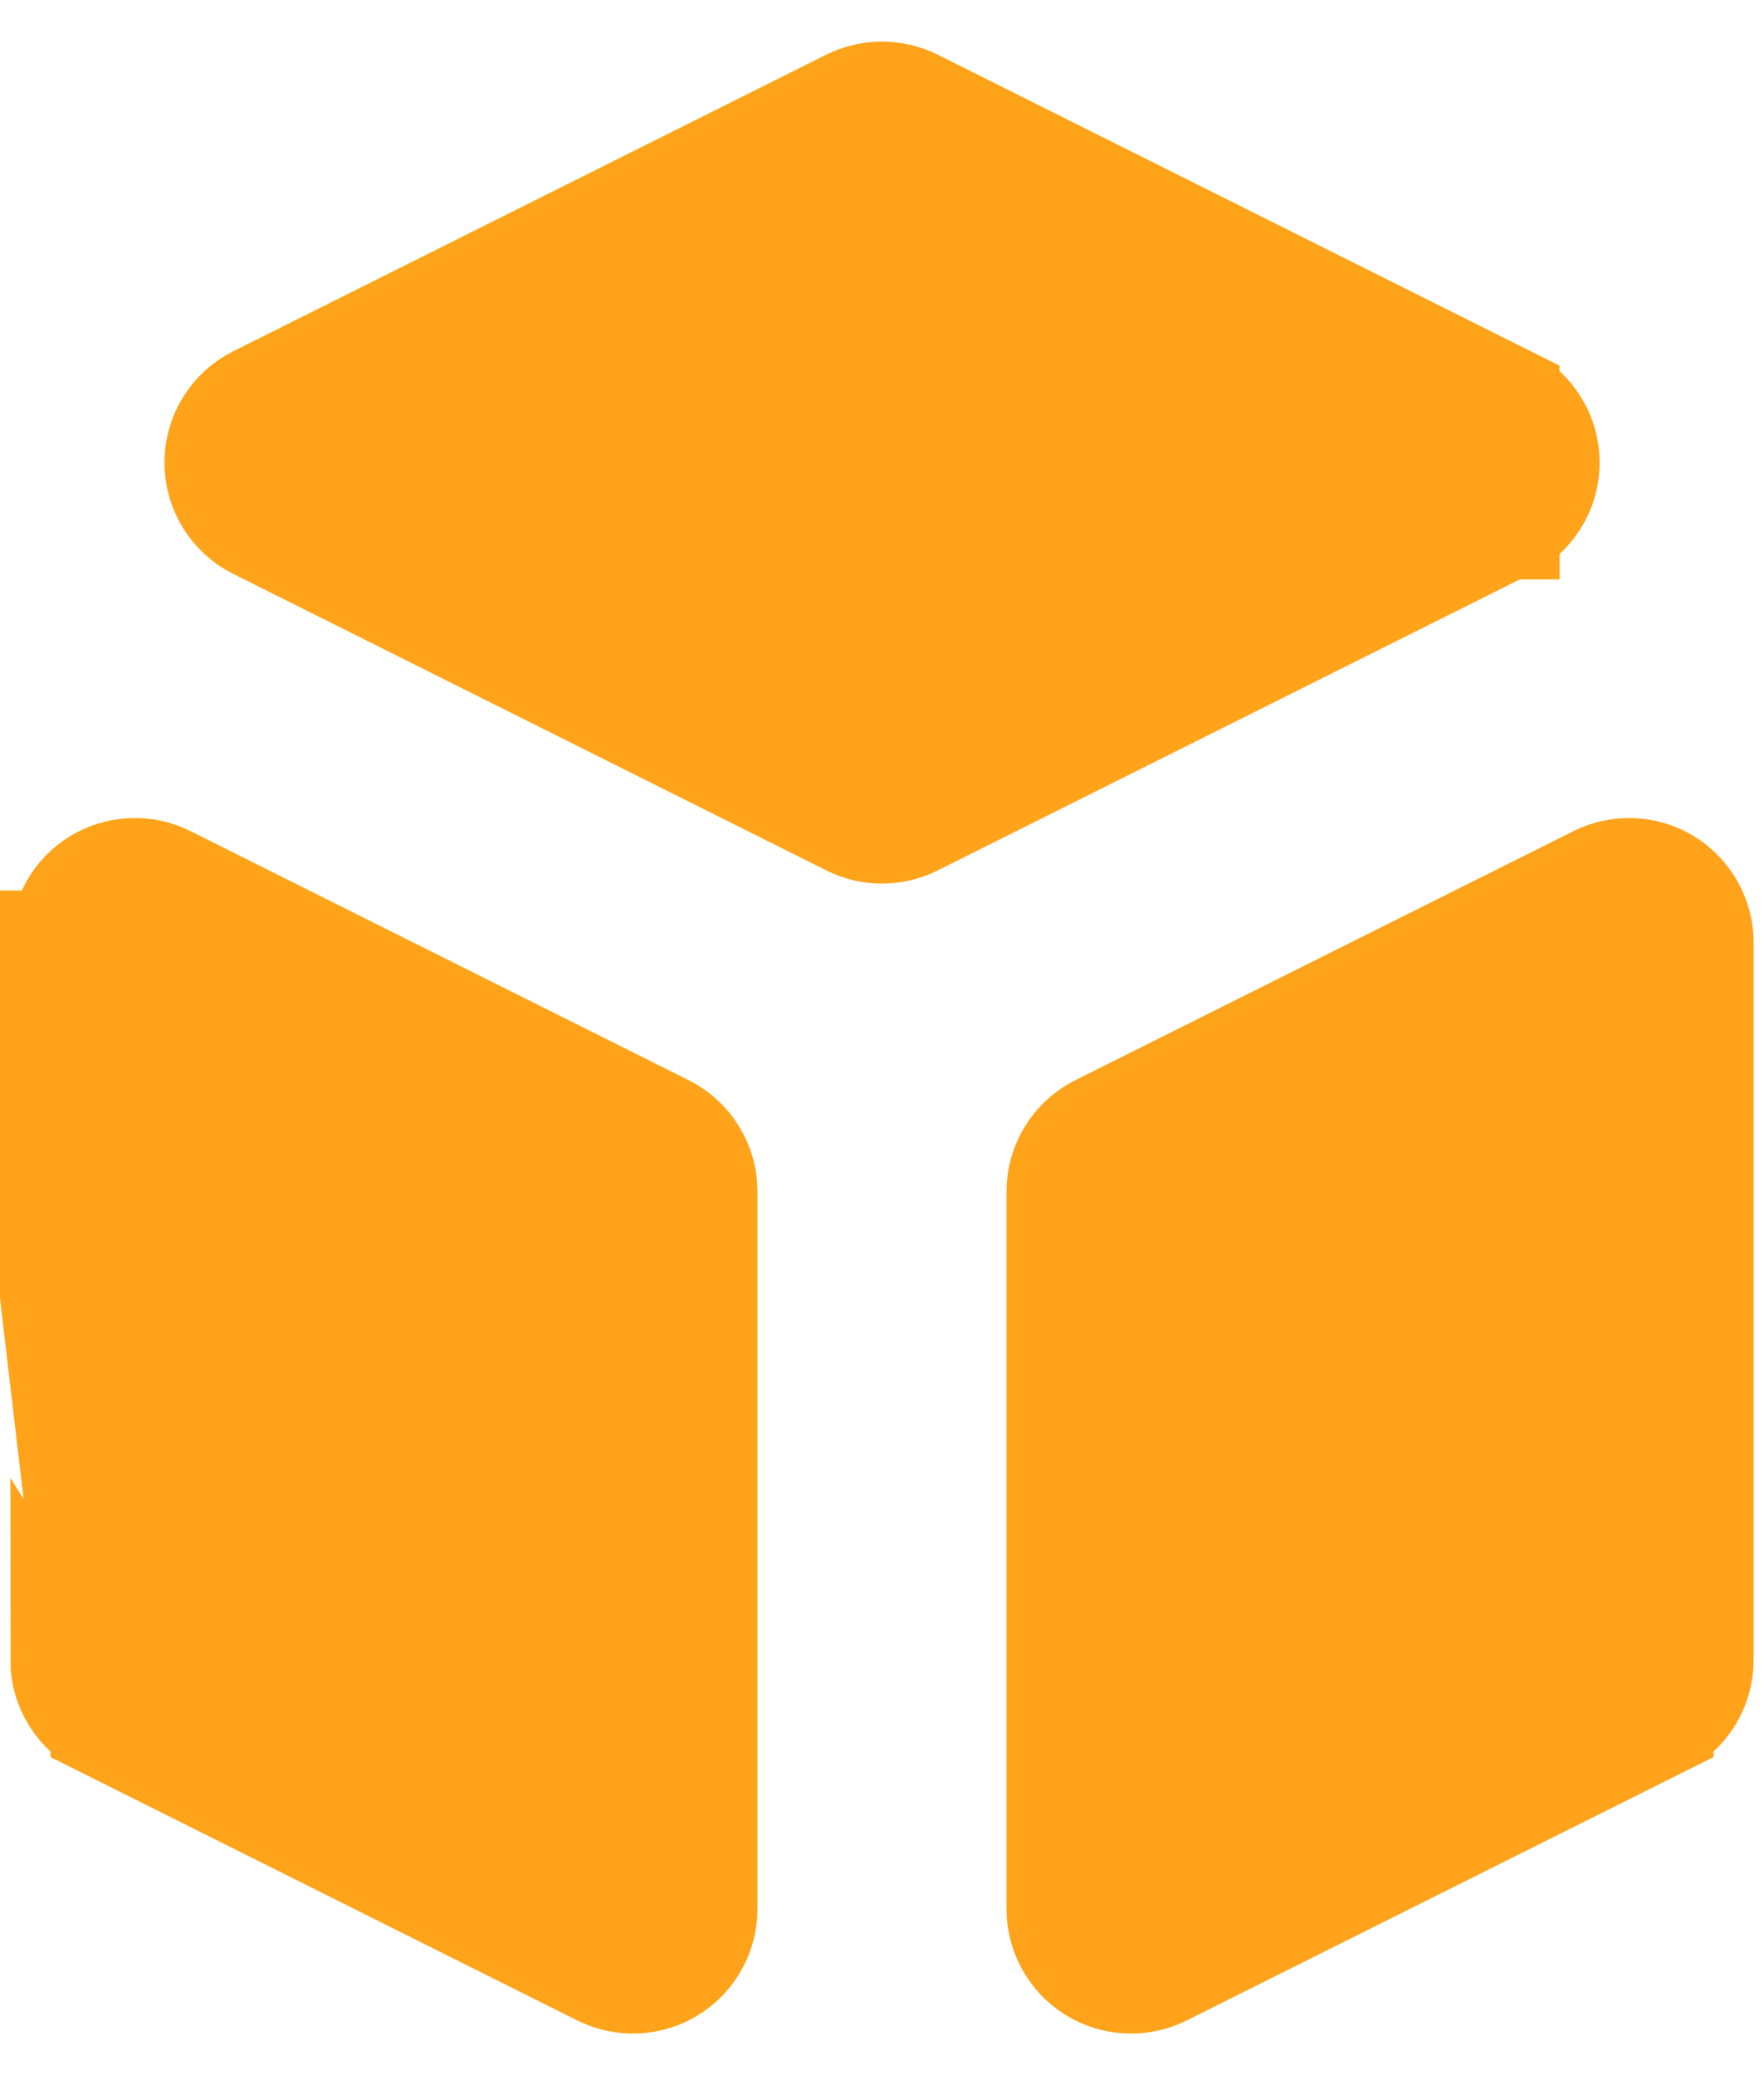 <svg width="17" height="20" viewBox="0 0 17 20" fill="none" xmlns="http://www.w3.org/2000/svg">
<path d="M0.987 16.625L0.987 16.626L5.787 19.026C5.787 19.026 5.787 19.026 5.787 19.026C5.894 19.079 6.012 19.104 6.132 19.099C6.251 19.093 6.367 19.058 6.468 18.995C6.569 18.932 6.653 18.845 6.711 18.74C6.769 18.636 6.8 18.519 6.8 18.4V11.483C6.8 11.354 6.764 11.226 6.695 11.116C6.627 11.005 6.529 10.916 6.413 10.858L6.413 10.858L1.613 8.458C1.613 8.458 1.613 8.458 1.613 8.458C1.506 8.404 1.388 8.379 1.269 8.385C1.149 8.39 1.034 8.426 0.932 8.488C0.831 8.551 0.747 8.639 0.689 8.743C0.631 8.847 0.6 8.964 0.6 9.083C0.6 9.083 0.6 9.083 0.6 9.083L0.1 9.083L0.987 16.625ZM0.987 16.625C0.871 16.567 0.773 16.478 0.705 16.368C0.636 16.257 0.6 16.13 0.6 16L0.987 16.625ZM14.53 5.084C14.646 5.026 14.743 4.937 14.811 4.826C14.88 4.716 14.916 4.588 14.916 4.458C14.916 4.329 14.88 4.201 14.811 4.091C14.743 3.98 14.646 3.891 14.53 3.833L14.53 5.084ZM14.53 5.084C14.53 5.084 14.529 5.084 14.529 5.084L8.813 7.942C8.813 7.942 8.813 7.942 8.813 7.942C8.716 7.991 8.609 8.016 8.5 8.016C8.392 8.016 8.284 7.991 8.187 7.942C8.187 7.942 8.187 7.942 8.187 7.942L2.471 5.084C2.471 5.084 2.471 5.084 2.471 5.084C2.355 5.026 2.257 4.937 2.189 4.826C2.121 4.716 2.085 4.588 2.085 4.458C2.085 4.329 2.121 4.201 2.189 4.091C2.257 3.98 2.355 3.891 2.471 3.833C2.471 3.833 2.471 3.833 2.471 3.833L8.187 0.974C8.187 0.974 8.187 0.974 8.187 0.974C8.284 0.926 8.392 0.901 8.5 0.901C8.609 0.901 8.716 0.926 8.813 0.974C8.813 0.974 8.813 0.974 8.813 0.974L14.529 3.833L14.53 5.084ZM16.013 16.625L16.013 16.626L11.213 19.026C11.213 19.026 11.213 19.026 11.213 19.026C11.106 19.079 10.988 19.104 10.869 19.099C10.749 19.093 10.634 19.058 10.532 18.995C10.431 18.932 10.347 18.845 10.289 18.74C10.231 18.636 10.2 18.519 10.2 18.4V11.483C10.2 11.354 10.236 11.226 10.305 11.116C10.373 11.005 10.471 10.916 10.587 10.858L10.587 10.858L15.387 8.458C15.494 8.404 15.612 8.379 15.732 8.385C15.851 8.39 15.967 8.426 16.068 8.488C16.169 8.551 16.253 8.639 16.311 8.743C16.369 8.847 16.4 8.964 16.4 9.083V16C16.4 16.13 16.364 16.257 16.295 16.368C16.227 16.478 16.129 16.567 16.013 16.625Z" fill="#FFA31A" stroke="#FFA31A"/>
</svg>
